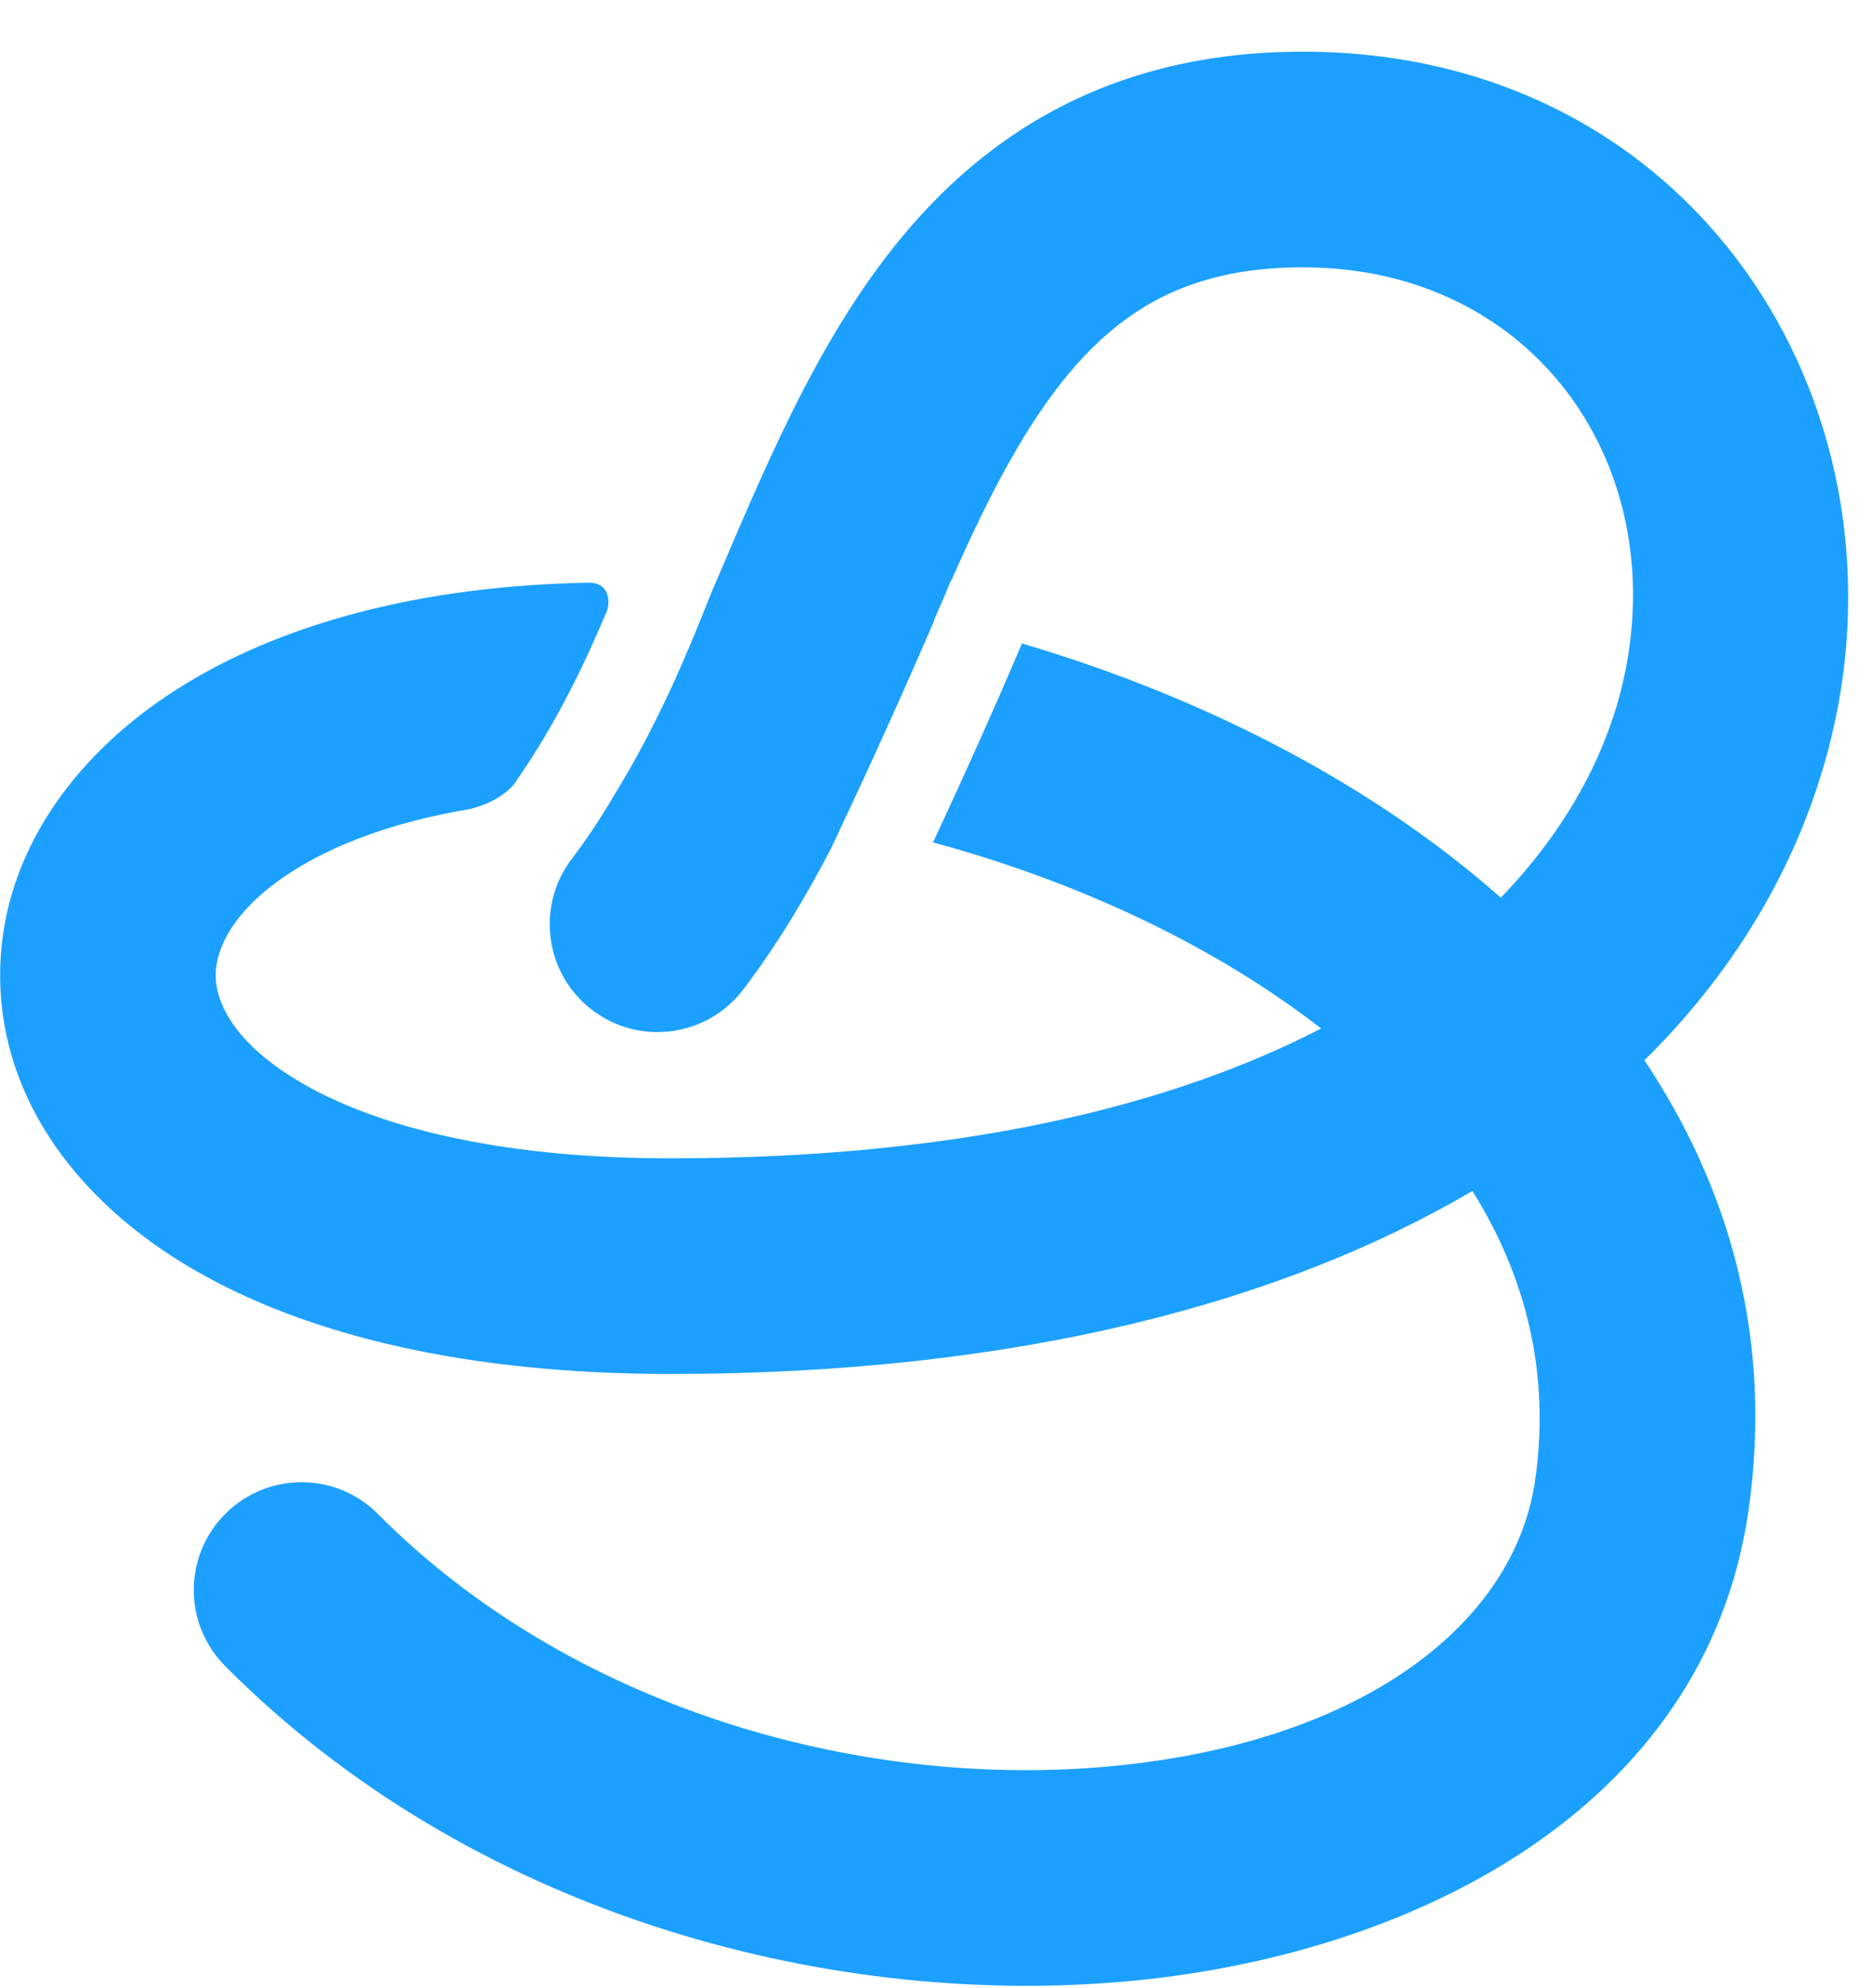 <svg width="33" height="35" viewBox="0 0 33 35" fill="none" xmlns="http://www.w3.org/2000/svg">
<path fill-rule="evenodd" clip-rule="evenodd" d="M14.638 14.947C14.193 15.801 13.688 16.646 13.094 17.426C12.458 18.26 11.267 18.421 10.433 17.785C9.599 17.149 9.438 15.958 10.074 15.124C10.327 14.792 10.564 14.435 10.791 14.055L10.789 14.055C11.621 12.716 12.145 11.407 12.465 10.607C12.506 10.505 12.543 10.412 12.578 10.328L12.58 10.328L12.646 10.175L12.646 10.175C13.117 9.069 13.62 7.888 14.176 6.822C14.95 5.34 15.937 3.845 17.369 2.726C18.847 1.572 20.678 0.91 22.952 0.91C29.834 0.91 33.708 7.085 32.262 13.003C31.76 15.054 30.671 16.997 28.973 18.67C30.467 20.909 31.247 23.582 30.803 26.622C30.038 31.863 24.848 34.47 19.738 34.899C14.479 35.341 8.277 33.67 3.967 29.338C3.227 28.594 3.23 27.392 3.974 26.653C4.717 25.913 5.919 25.916 6.659 26.66C10.05 30.068 15.083 31.48 19.419 31.115C23.904 30.738 26.67 28.649 27.046 26.074C27.315 24.226 26.906 22.511 25.942 20.972C22.568 22.954 17.879 24.194 11.808 24.194C8.248 24.194 5.421 23.524 3.406 22.352C1.386 21.178 0.039 19.383 0.003 17.258C-0.032 15.144 1.242 13.331 3.114 12.139C4.921 10.988 7.406 10.309 10.412 10.26C10.738 10.289 10.743 10.584 10.702 10.736L10.702 10.736C10.332 11.62 9.819 12.724 9.055 13.811C8.838 14.066 8.503 14.192 8.281 14.246C6.912 14.474 5.877 14.881 5.153 15.342C4.04 16.051 3.793 16.773 3.8 17.194C3.807 17.603 4.065 18.343 5.315 19.07C6.57 19.799 8.674 20.397 11.808 20.397C16.932 20.397 20.651 19.467 23.276 18.111C23.041 17.928 22.796 17.75 22.541 17.575C20.778 16.367 18.657 15.434 16.439 14.834C17.113 13.389 17.668 12.13 18.006 11.331C20.409 12.04 22.712 13.088 24.688 14.443C25.301 14.863 25.889 15.318 26.442 15.807C27.61 14.6 28.28 13.3 28.573 12.101C29.508 8.275 27.072 4.707 22.952 4.707C21.477 4.707 20.48 5.115 19.707 5.718C18.89 6.357 18.206 7.308 17.542 8.579C17.272 9.097 17.023 9.629 16.778 10.183C16.759 10.215 16.743 10.249 16.728 10.284C16.705 10.341 16.679 10.404 16.651 10.472C16.586 10.621 16.521 10.772 16.455 10.924L16.46 10.925C16.061 11.858 15.411 13.317 14.638 14.947Z" fill="#1CA0FF"/>
</svg>
